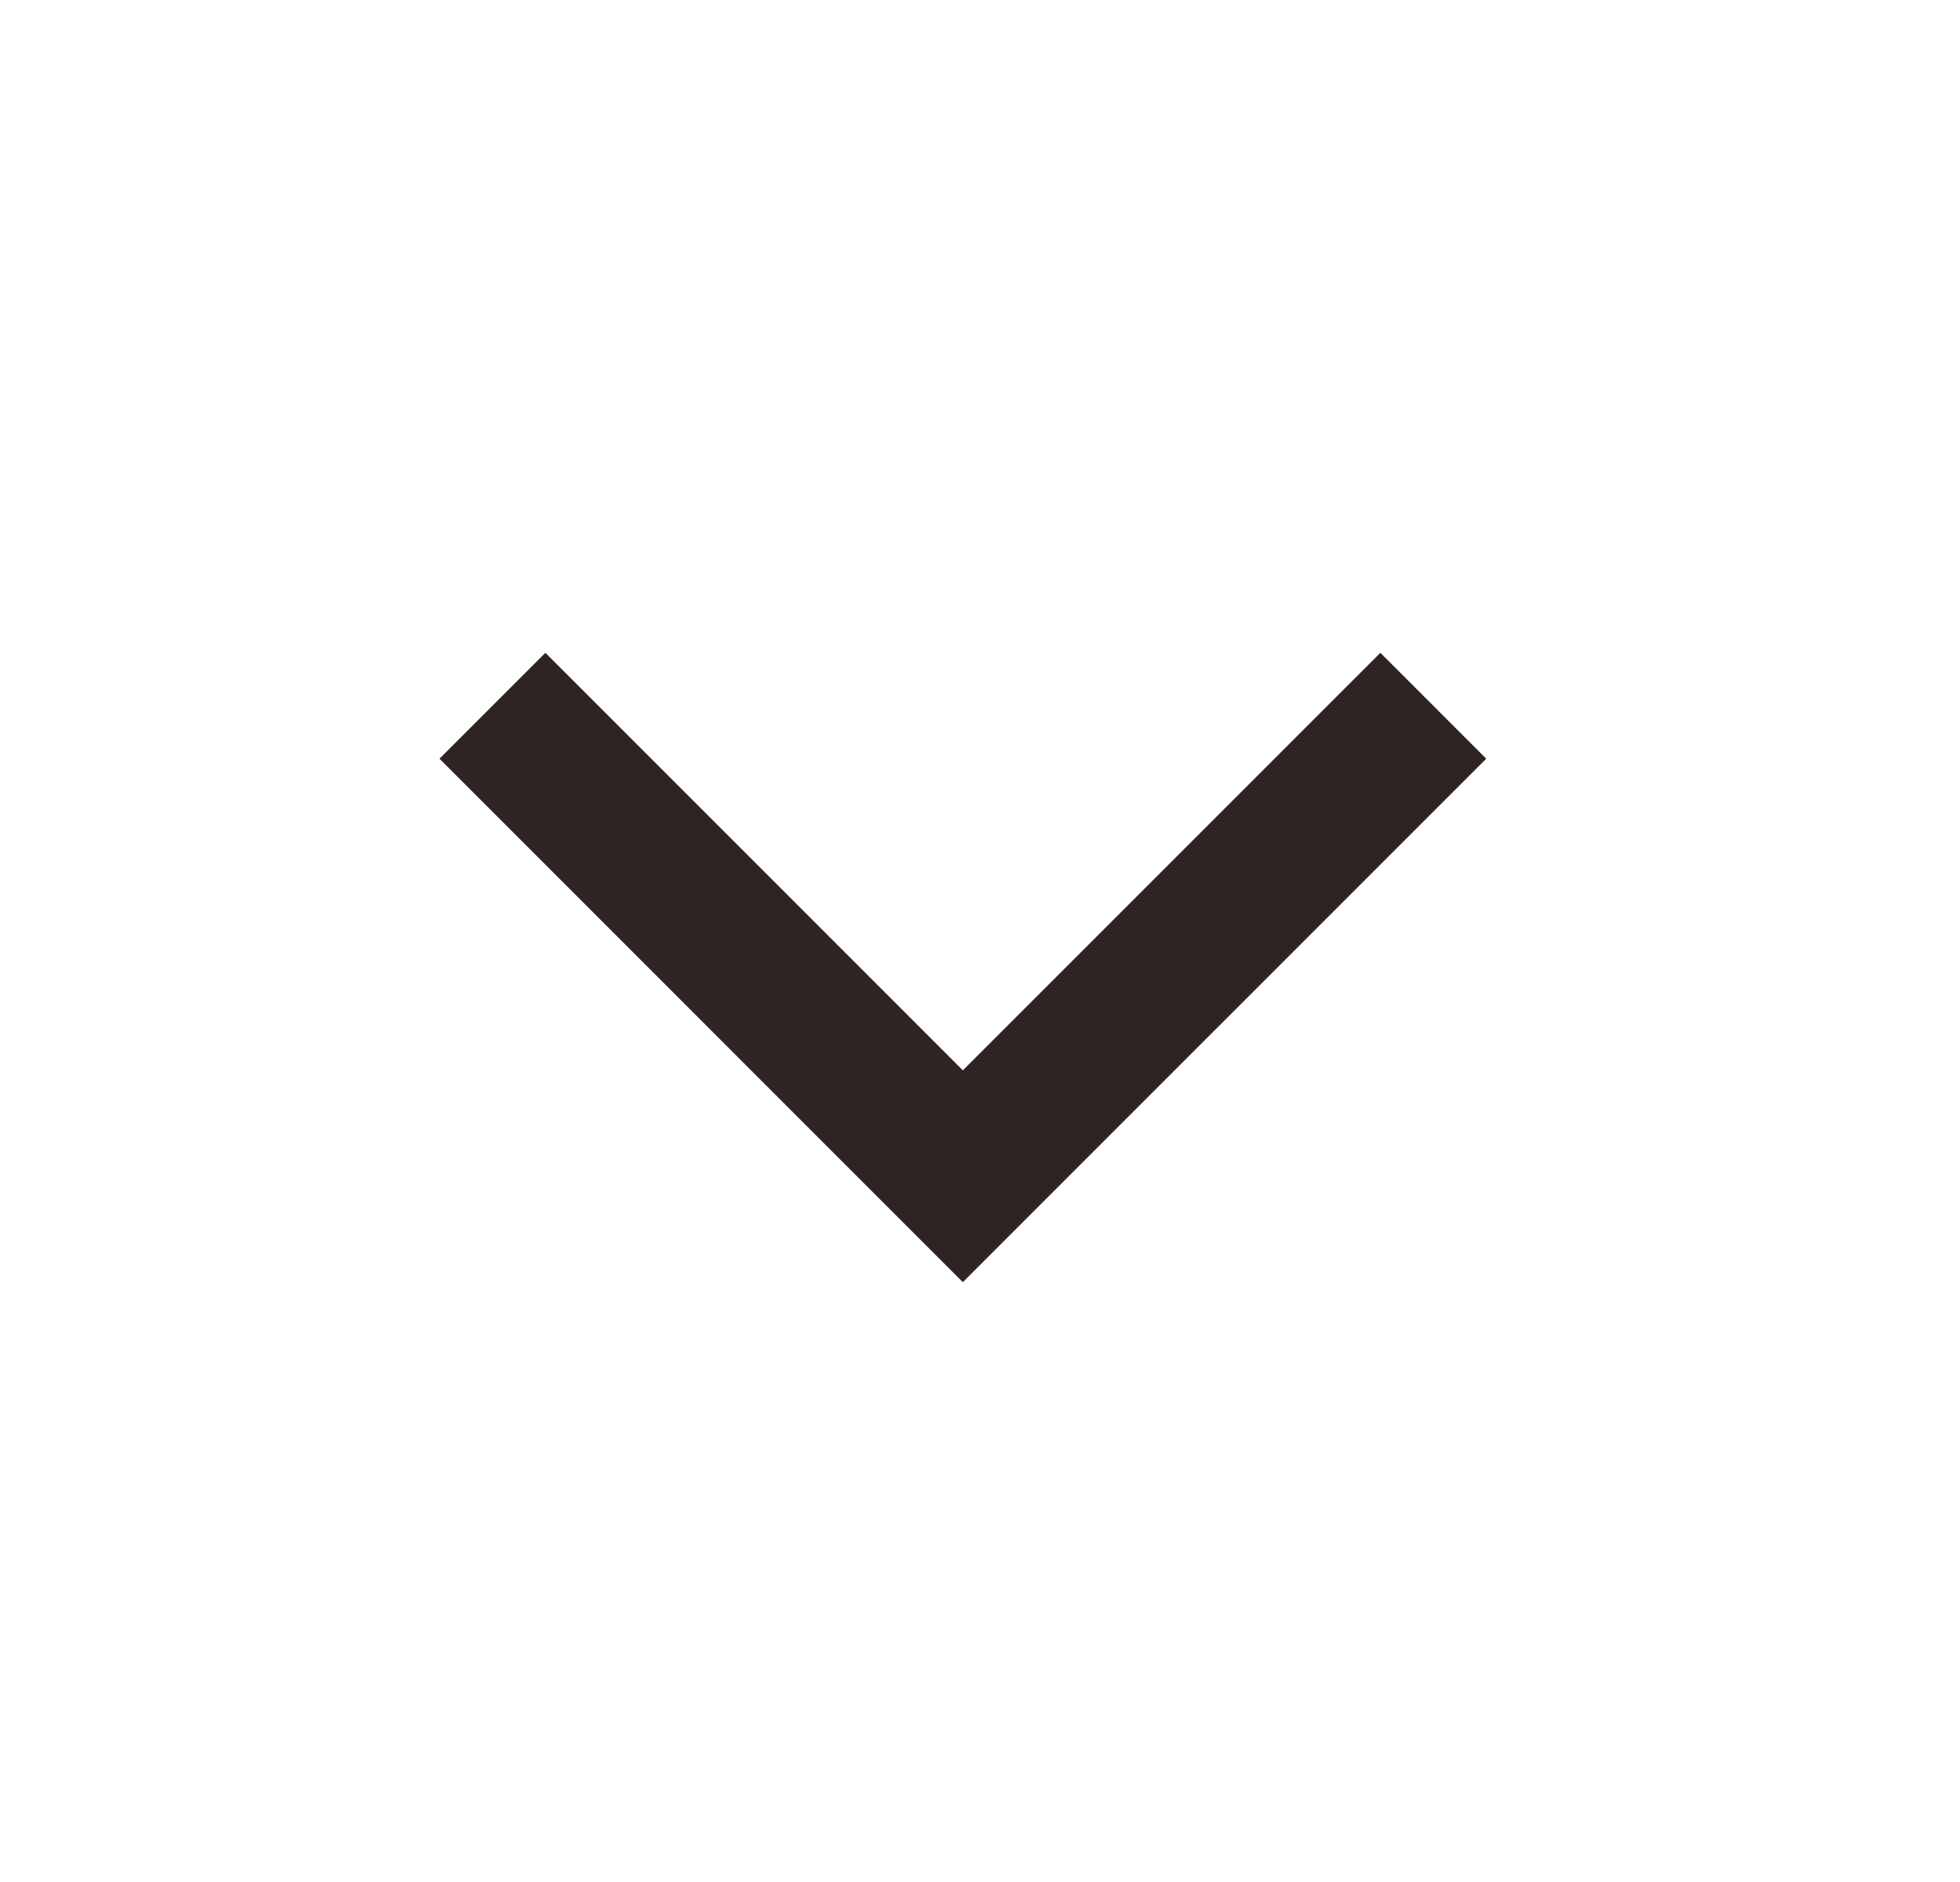 <svg width="25" height="24" viewBox="0 0 25 24" fill="none" xmlns="http://www.w3.org/2000/svg">
<path d="M18.282 9L12.281 15L6.281 9" stroke="#2F2424" stroke-width="1.91" stroke-miterlimit="10"/>
</svg>
